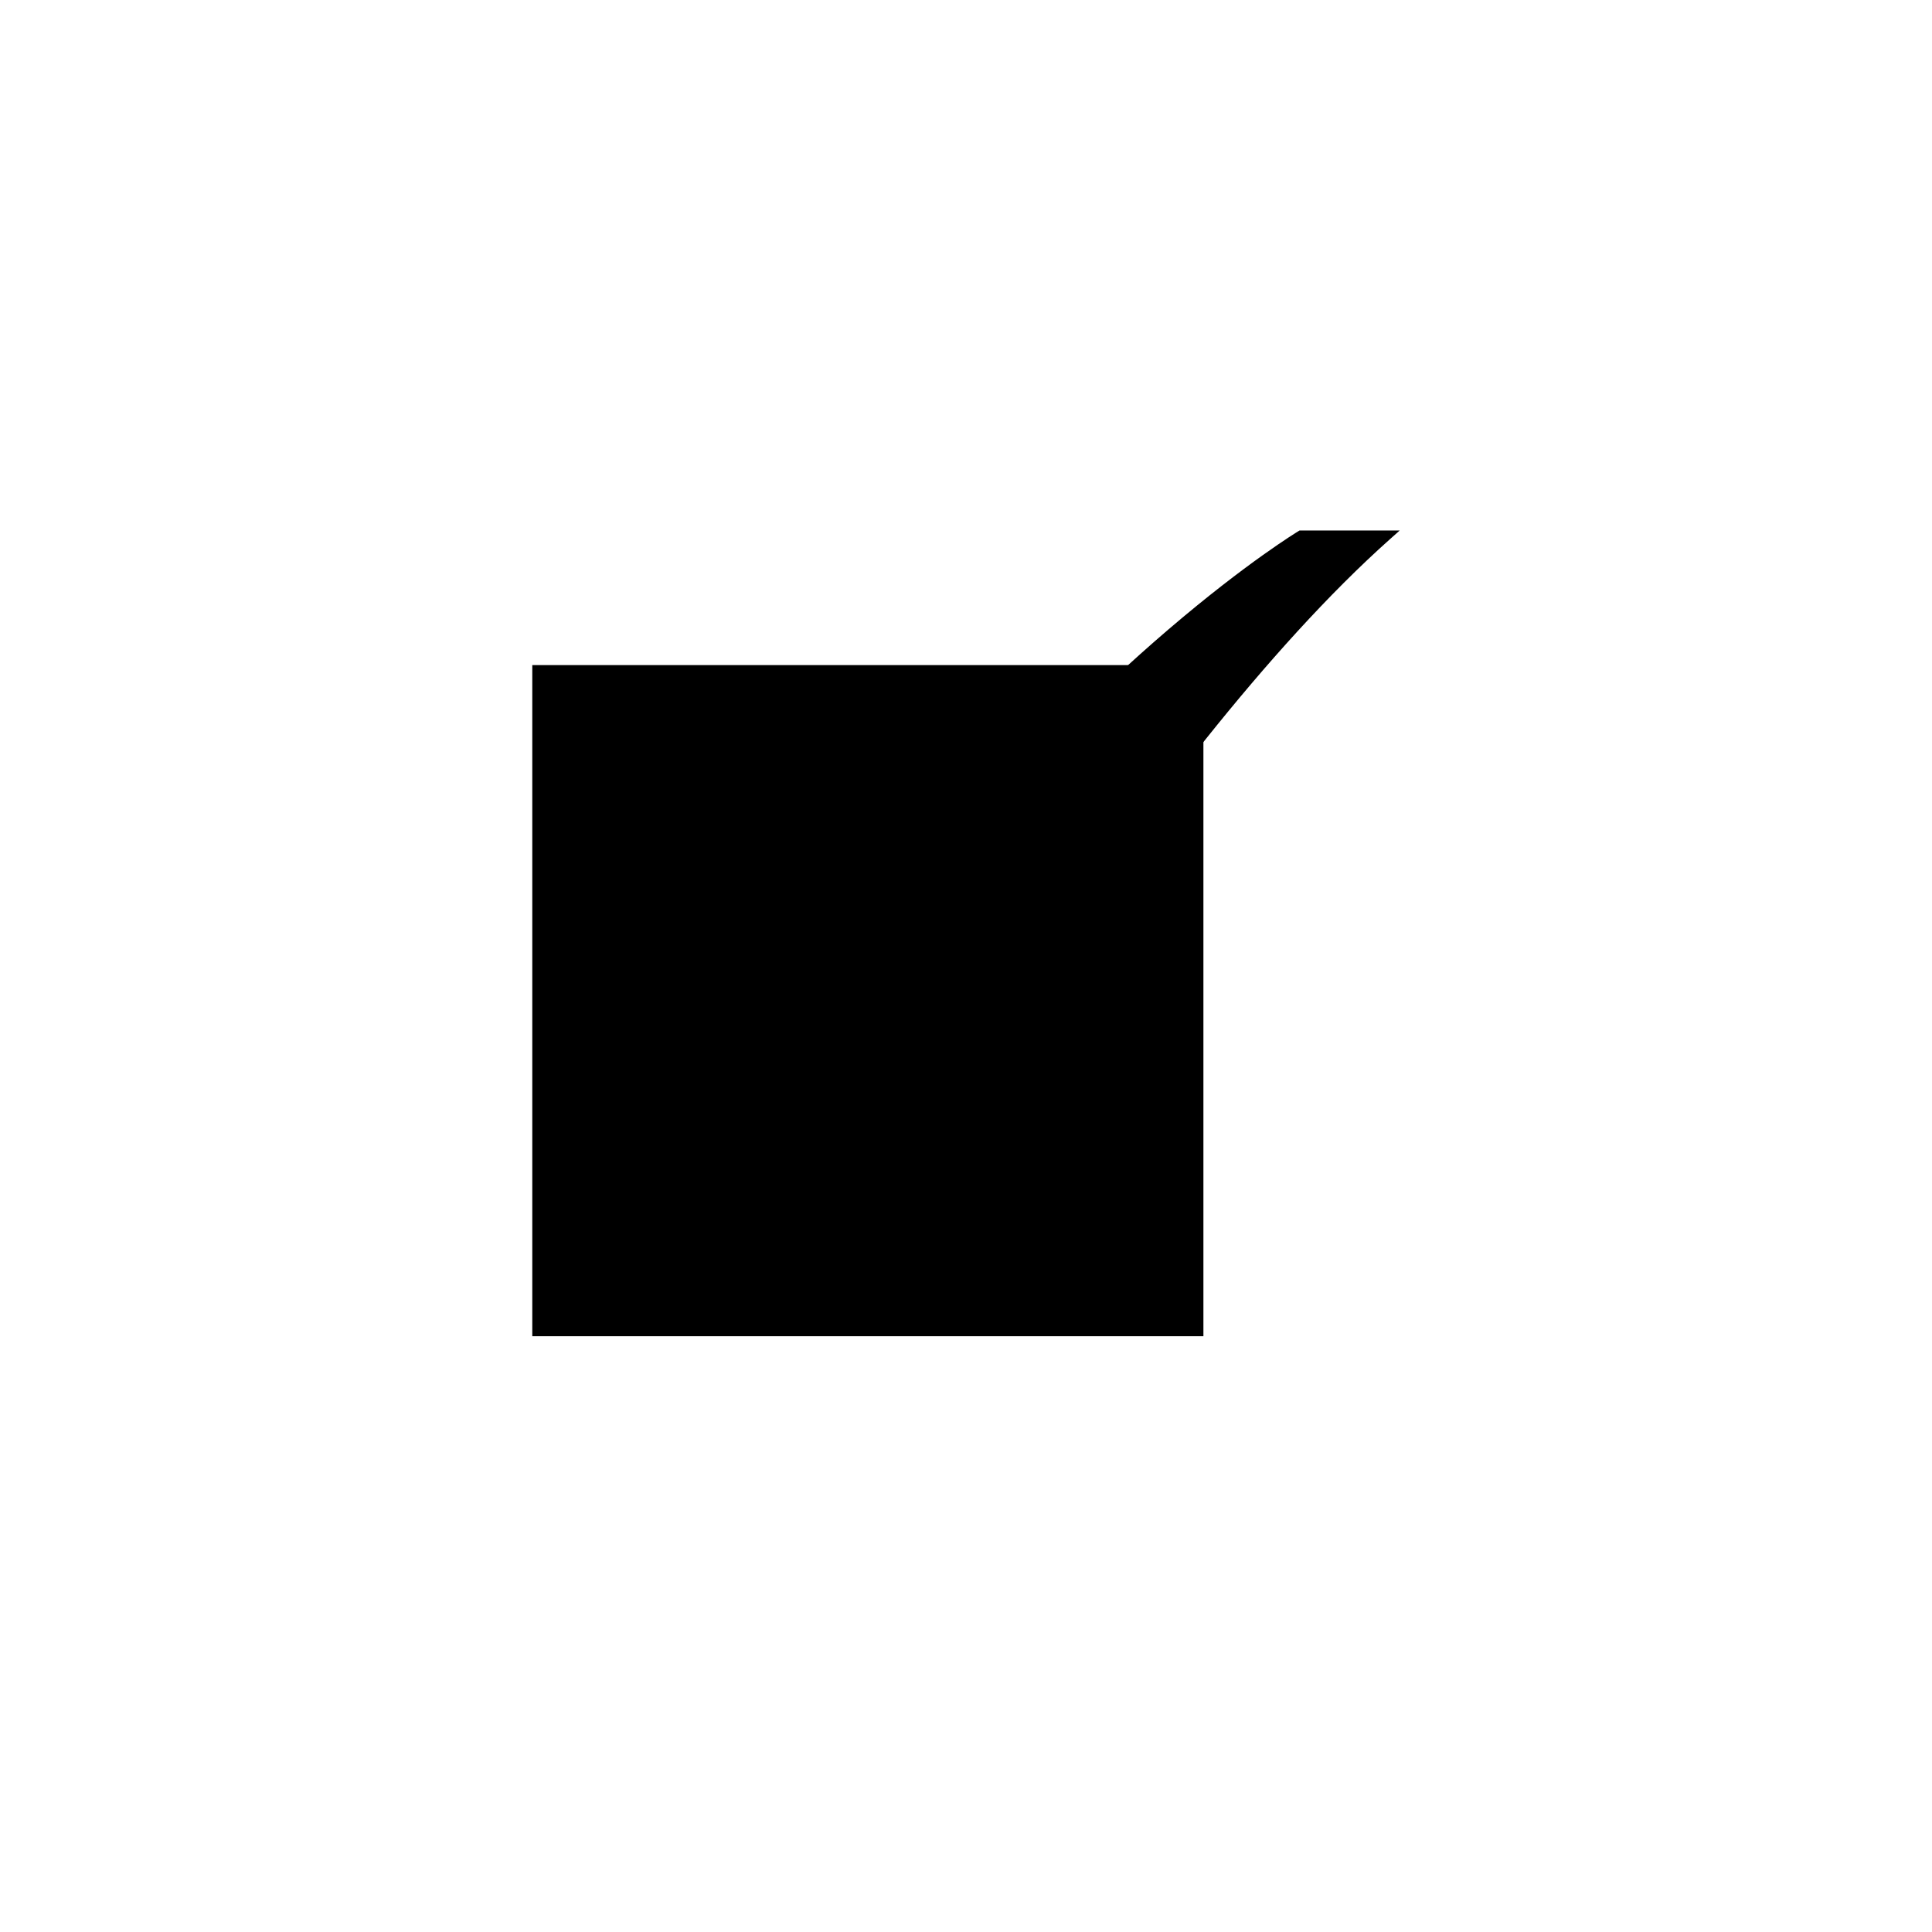 <?xml version="1.0" encoding="UTF-8" standalone="no"?>
<svg
   height="1000"
   viewBox="0 0 1015.625 1015.625"
   width="1000"
   version="1.1"
   id="svg2"
   sodipodi:docname="check-mark-monochrome-padded.svg"
   inkscape:export-filename="check-mark.png"
   inkscape:export-xdpi="192"
   inkscape:export-ydpi="192"
   inkscape:version="1.3 (0e150ed, 2023-07-21)"
   xmlns:inkscape="http://www.inkscape.org/namespaces/inkscape"
   xmlns:sodipodi="http://sodipodi.sourceforge.net/DTD/sodipodi-0.dtd"
   xmlns="http://www.w3.org/2000/svg"
   xmlns:svg="http://www.w3.org/2000/svg">
  <defs
     id="defs2" />
  <sodipodi:namedview
     id="namedview2"
     pagecolor="#ffffff"
     bordercolor="#000000"
     borderopacity="0.25"
     inkscape:showpageshadow="2"
     inkscape:pageopacity="0.0"
     inkscape:pagecheckerboard="0"
     inkscape:deskcolor="#d1d1d1"
     inkscape:zoom="0.33421844"
     inkscape:cx="236.37236"
     inkscape:cy="740.53365"
     inkscape:window-width="1984"
     inkscape:window-height="1144"
     inkscape:window-x="0"
     inkscape:window-y="25"
     inkscape:window-maximized="0"
     inkscape:current-layer="svg2" />
  <g
     id="_20-Checked"
     data-name="20-Checked"
     transform="translate(247.812,230.649)">
    <path
       d="M 32,118.982 H 384.804 V 471.786 H 32 Z"
       fill="#b0ef8f"
       id="path1"
       style="fill:#000000;fill-opacity:1" />
    <path
       d="m 209.8,419.135 -2.238,-3.812 C 173.263,356.894 82.14,232.907 81.224,231.661 l -1.311,-1.78 31.038,-30.668 98.274,68.622 c 61.881,-80.3 119.606,-135.446 157.261,-167.655 41.186,-35.229 68,-51.443 68.27,-51.6 l 0.607,-0.364 H 488 l -5.013,4.465 c -129.365,115.226 -269.6,360.154 -271,362.615 z"
       fill="#009045"
       id="path2"
       style="fill:#000000;fill-opacity:1" />
  </g>
</svg>
